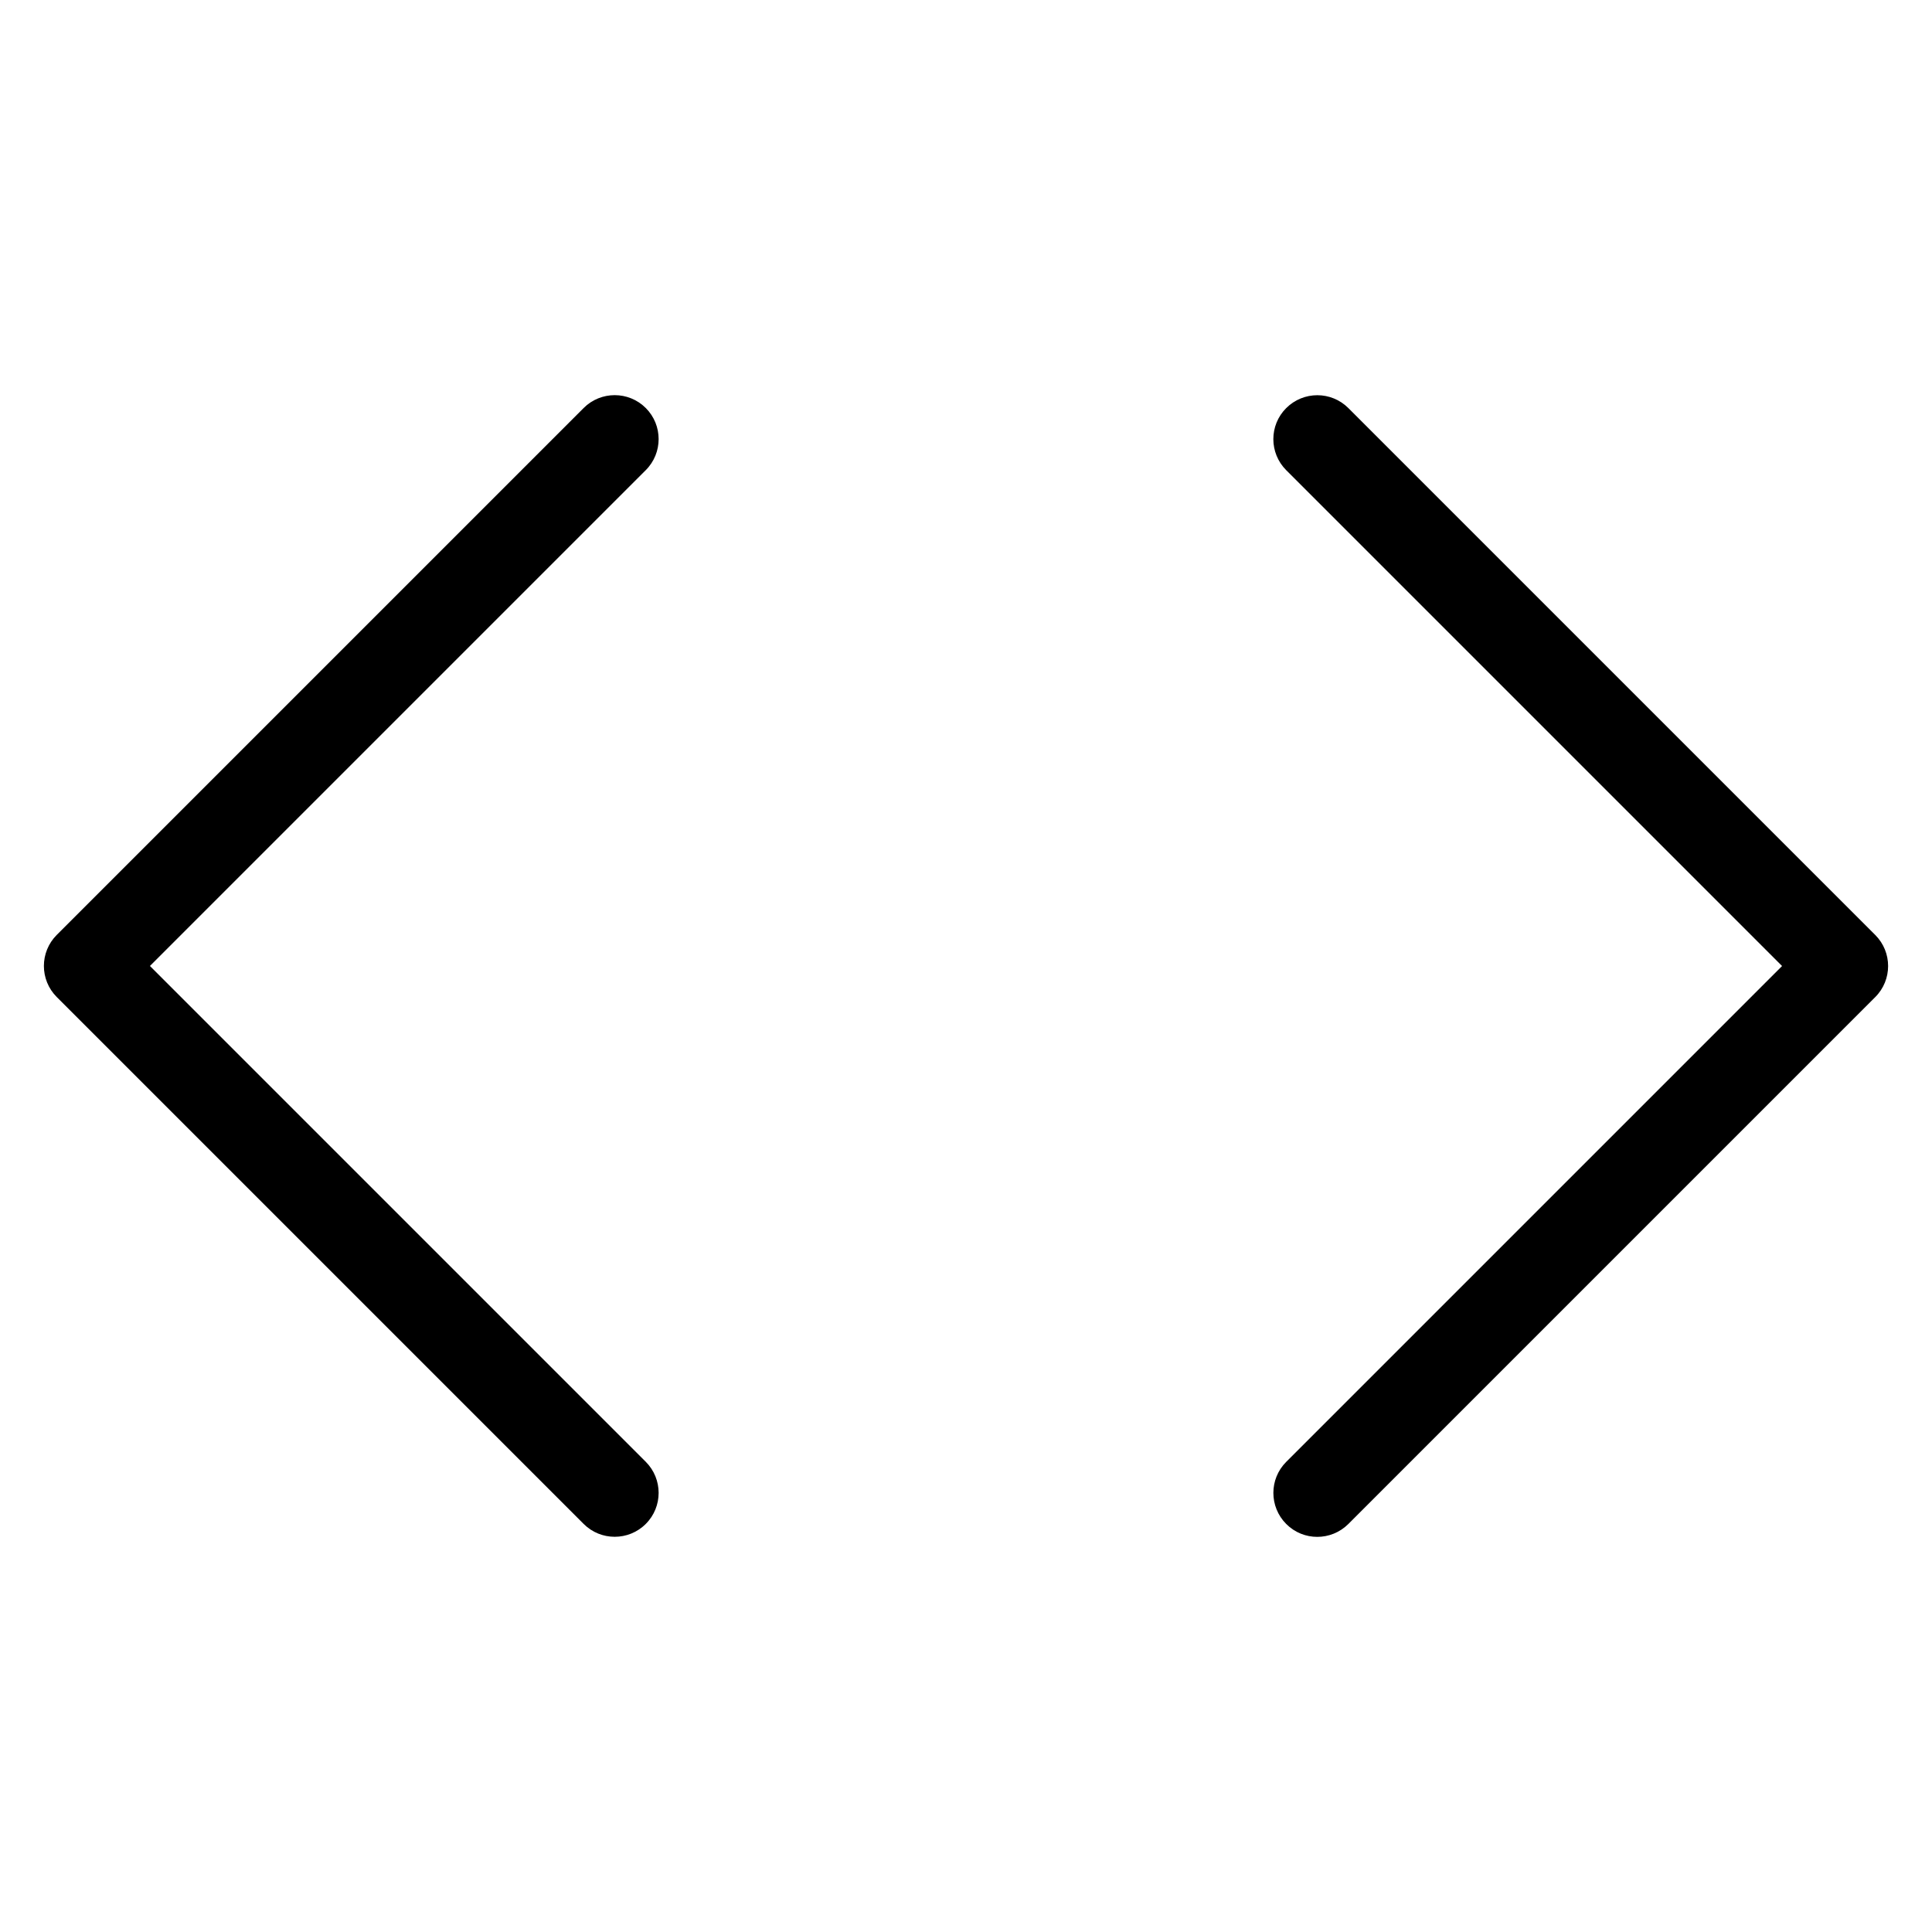 <!-- Generated by IcoMoon.io -->
<svg version="1.1" xmlns="http://www.w3.org/2000/svg" width="32" height="32" viewBox="0 0 32 32">
<title>code</title>
<path d="M29.517 16l-8.213 8.213c-0.284 0.284-0.284 0.744 0 1.029s0.744 0.284 1.029 0l8.727-8.727c0.284-0.284 0.284-0.745 0-1.029l-8.727-8.727c-0.284-0.284-0.744-0.284-1.029 0s-0.284 0.745 0 1.029l8.213 8.213z"></path>
<path d="M2.483 16l8.213-8.213c0.284-0.284 0.284-0.745 0-1.029s-0.745-0.284-1.029 0l-8.727 8.727c-0.284 0.284-0.284 0.745 0 1.029l8.727 8.727c0.284 0.284 0.745 0.284 1.029 0s0.284-0.744 0-1.029l-8.213-8.213z"></path>
</svg>
